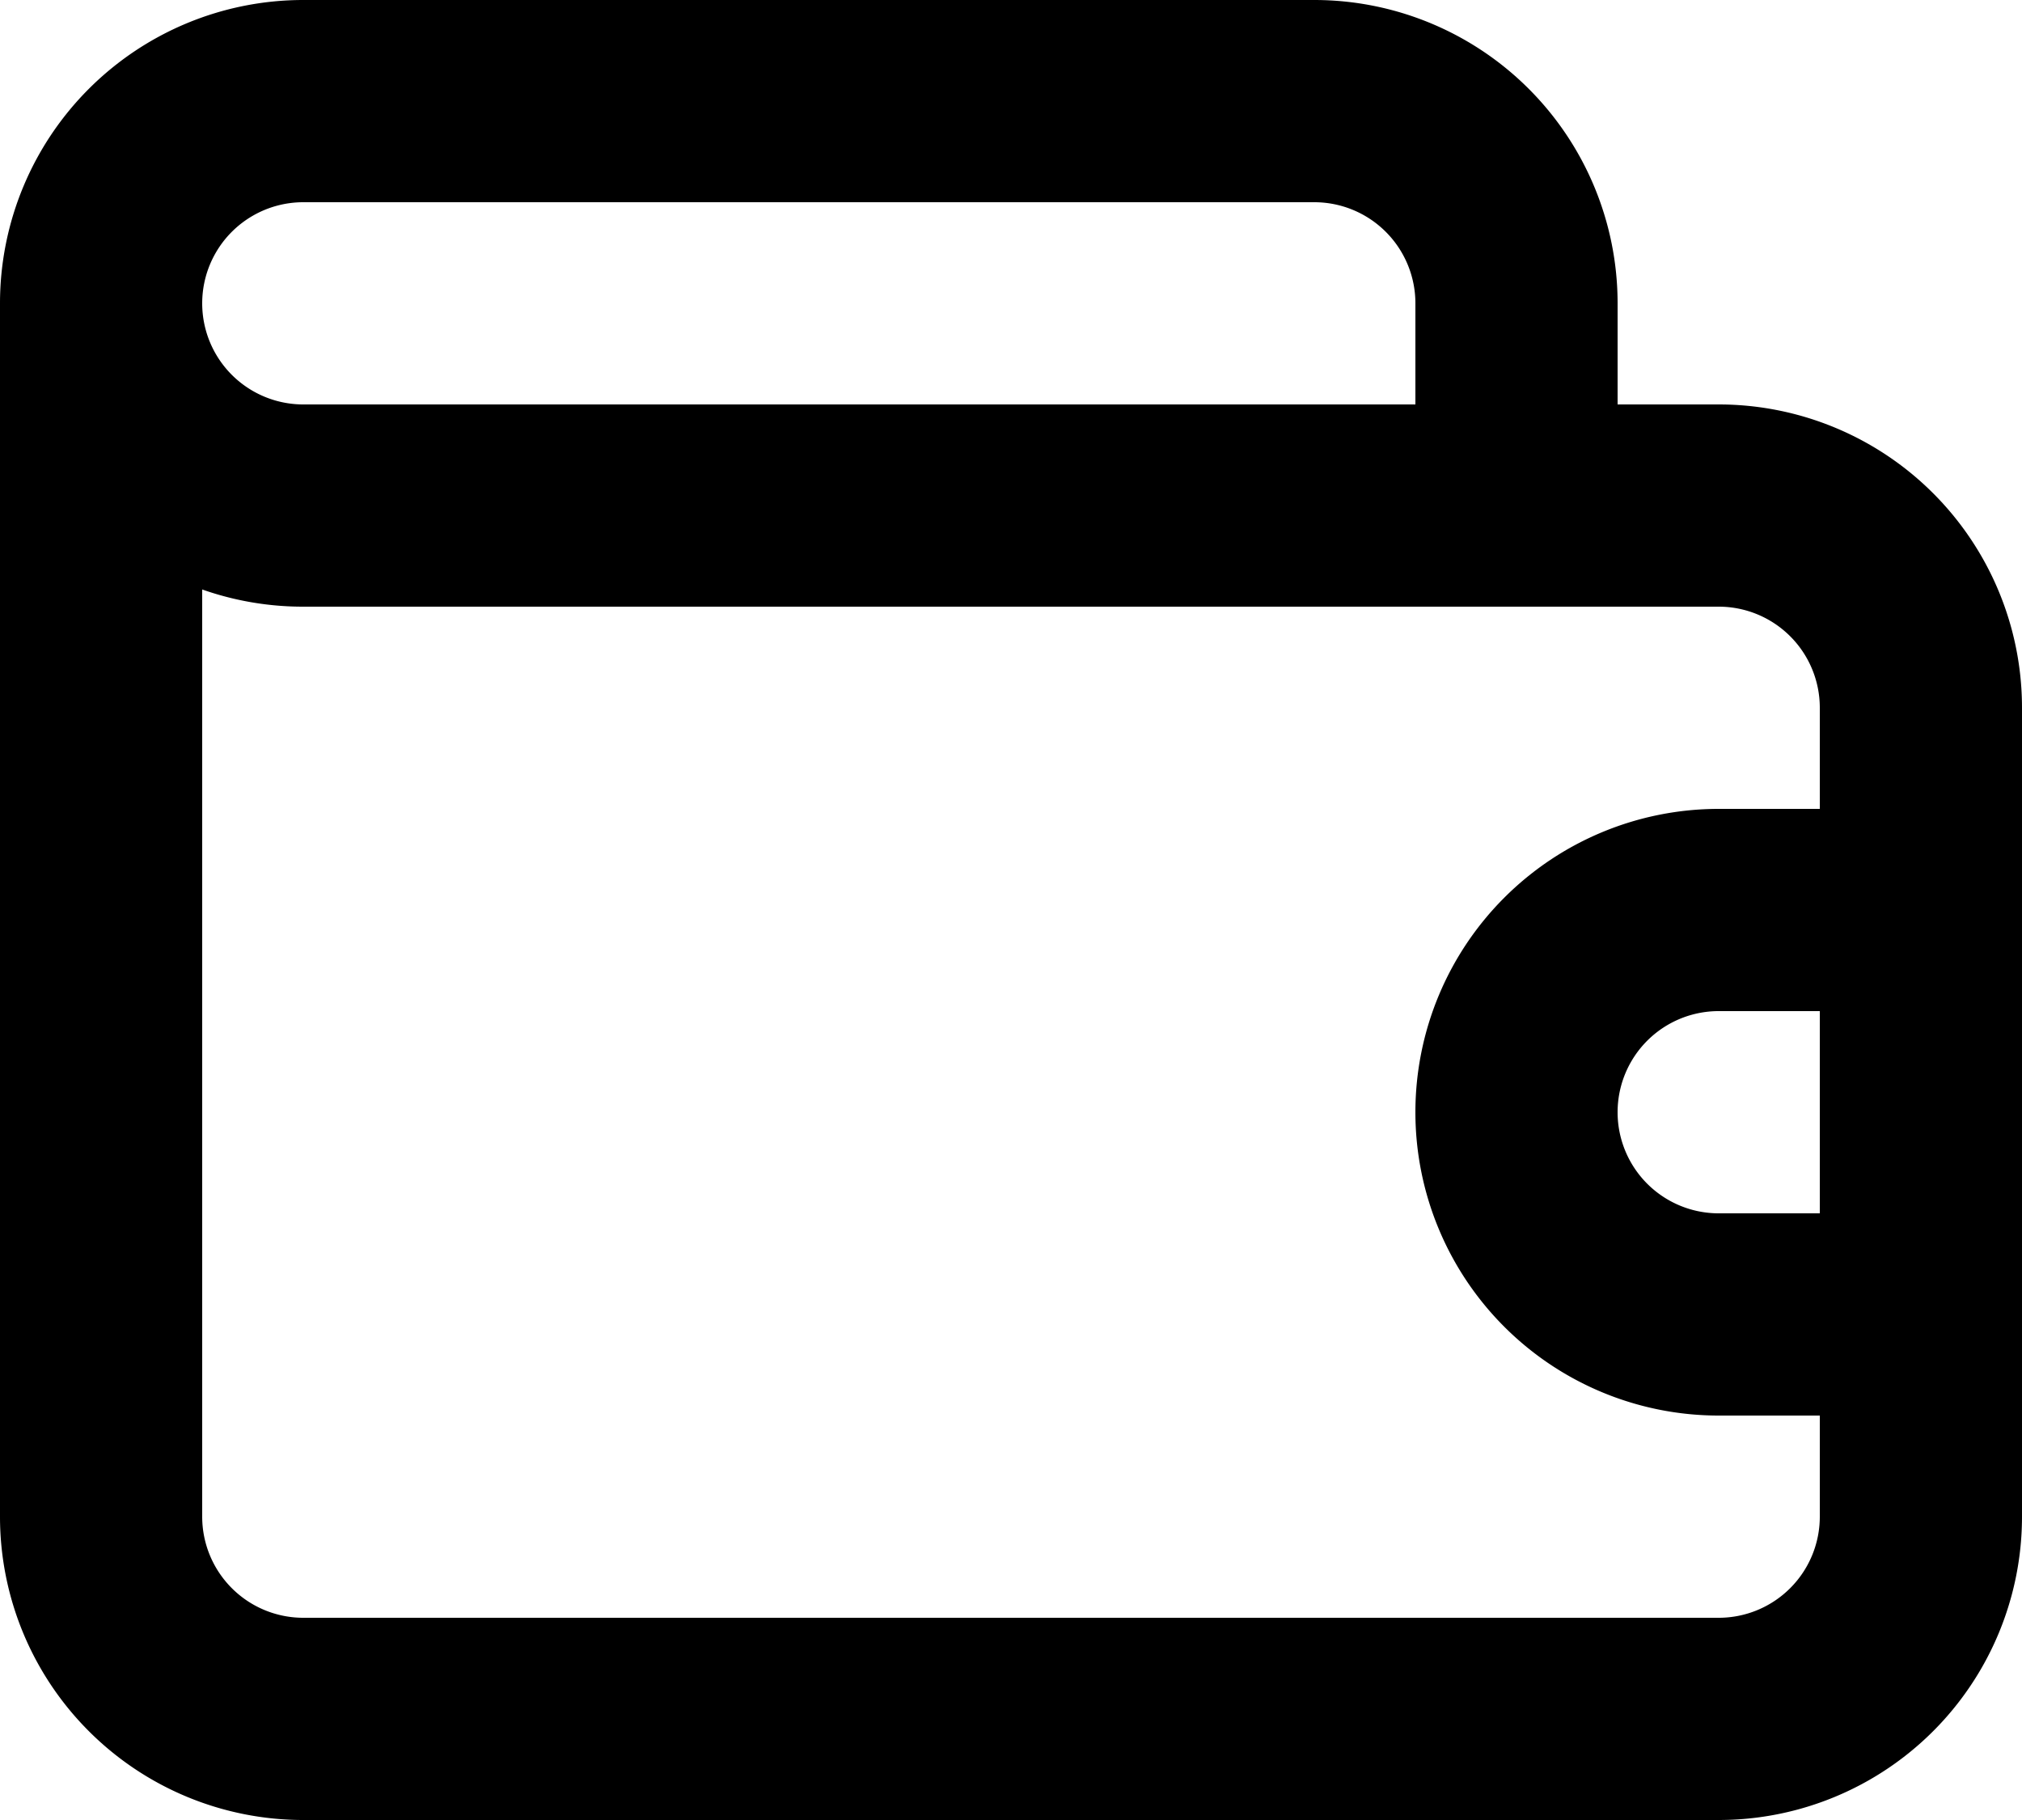 <svg xmlns="http://www.w3.org/2000/svg" width="18" height="16.2" viewBox="0 0 18 16.2"><path id="wallet" d="M17.3 6.6h-.9v-.9A2.7 2.7 0 0 0 13.7 3h-9A2.7 2.7 0 0 0 2 5.7v10.8a2.7 2.7 0 0 0 2.7 2.7h12.6a2.7 2.7 0 0 0 2.7-2.7V9.3a2.7 2.7 0 0 0-2.7-2.7zM4.7 4.8h9a.9.9 0 0 1 .9.9v.9H4.7a.9.9 0 1 1 0-1.8zm13.5 9h-.9a.9.9 0 1 1 0-1.8h.9zm0-3.6h-.9a2.7 2.7 0 1 0 0 5.4h.9v.9a.9.9 0 0 1-.9.9H4.7a.9.9 0 0 1-.9-.9V8.247a2.7 2.7 0 0 0 .9.153h12.6a.9.9 0 0 1 .9.9z" transform="translate(-2 -3)"/></svg>